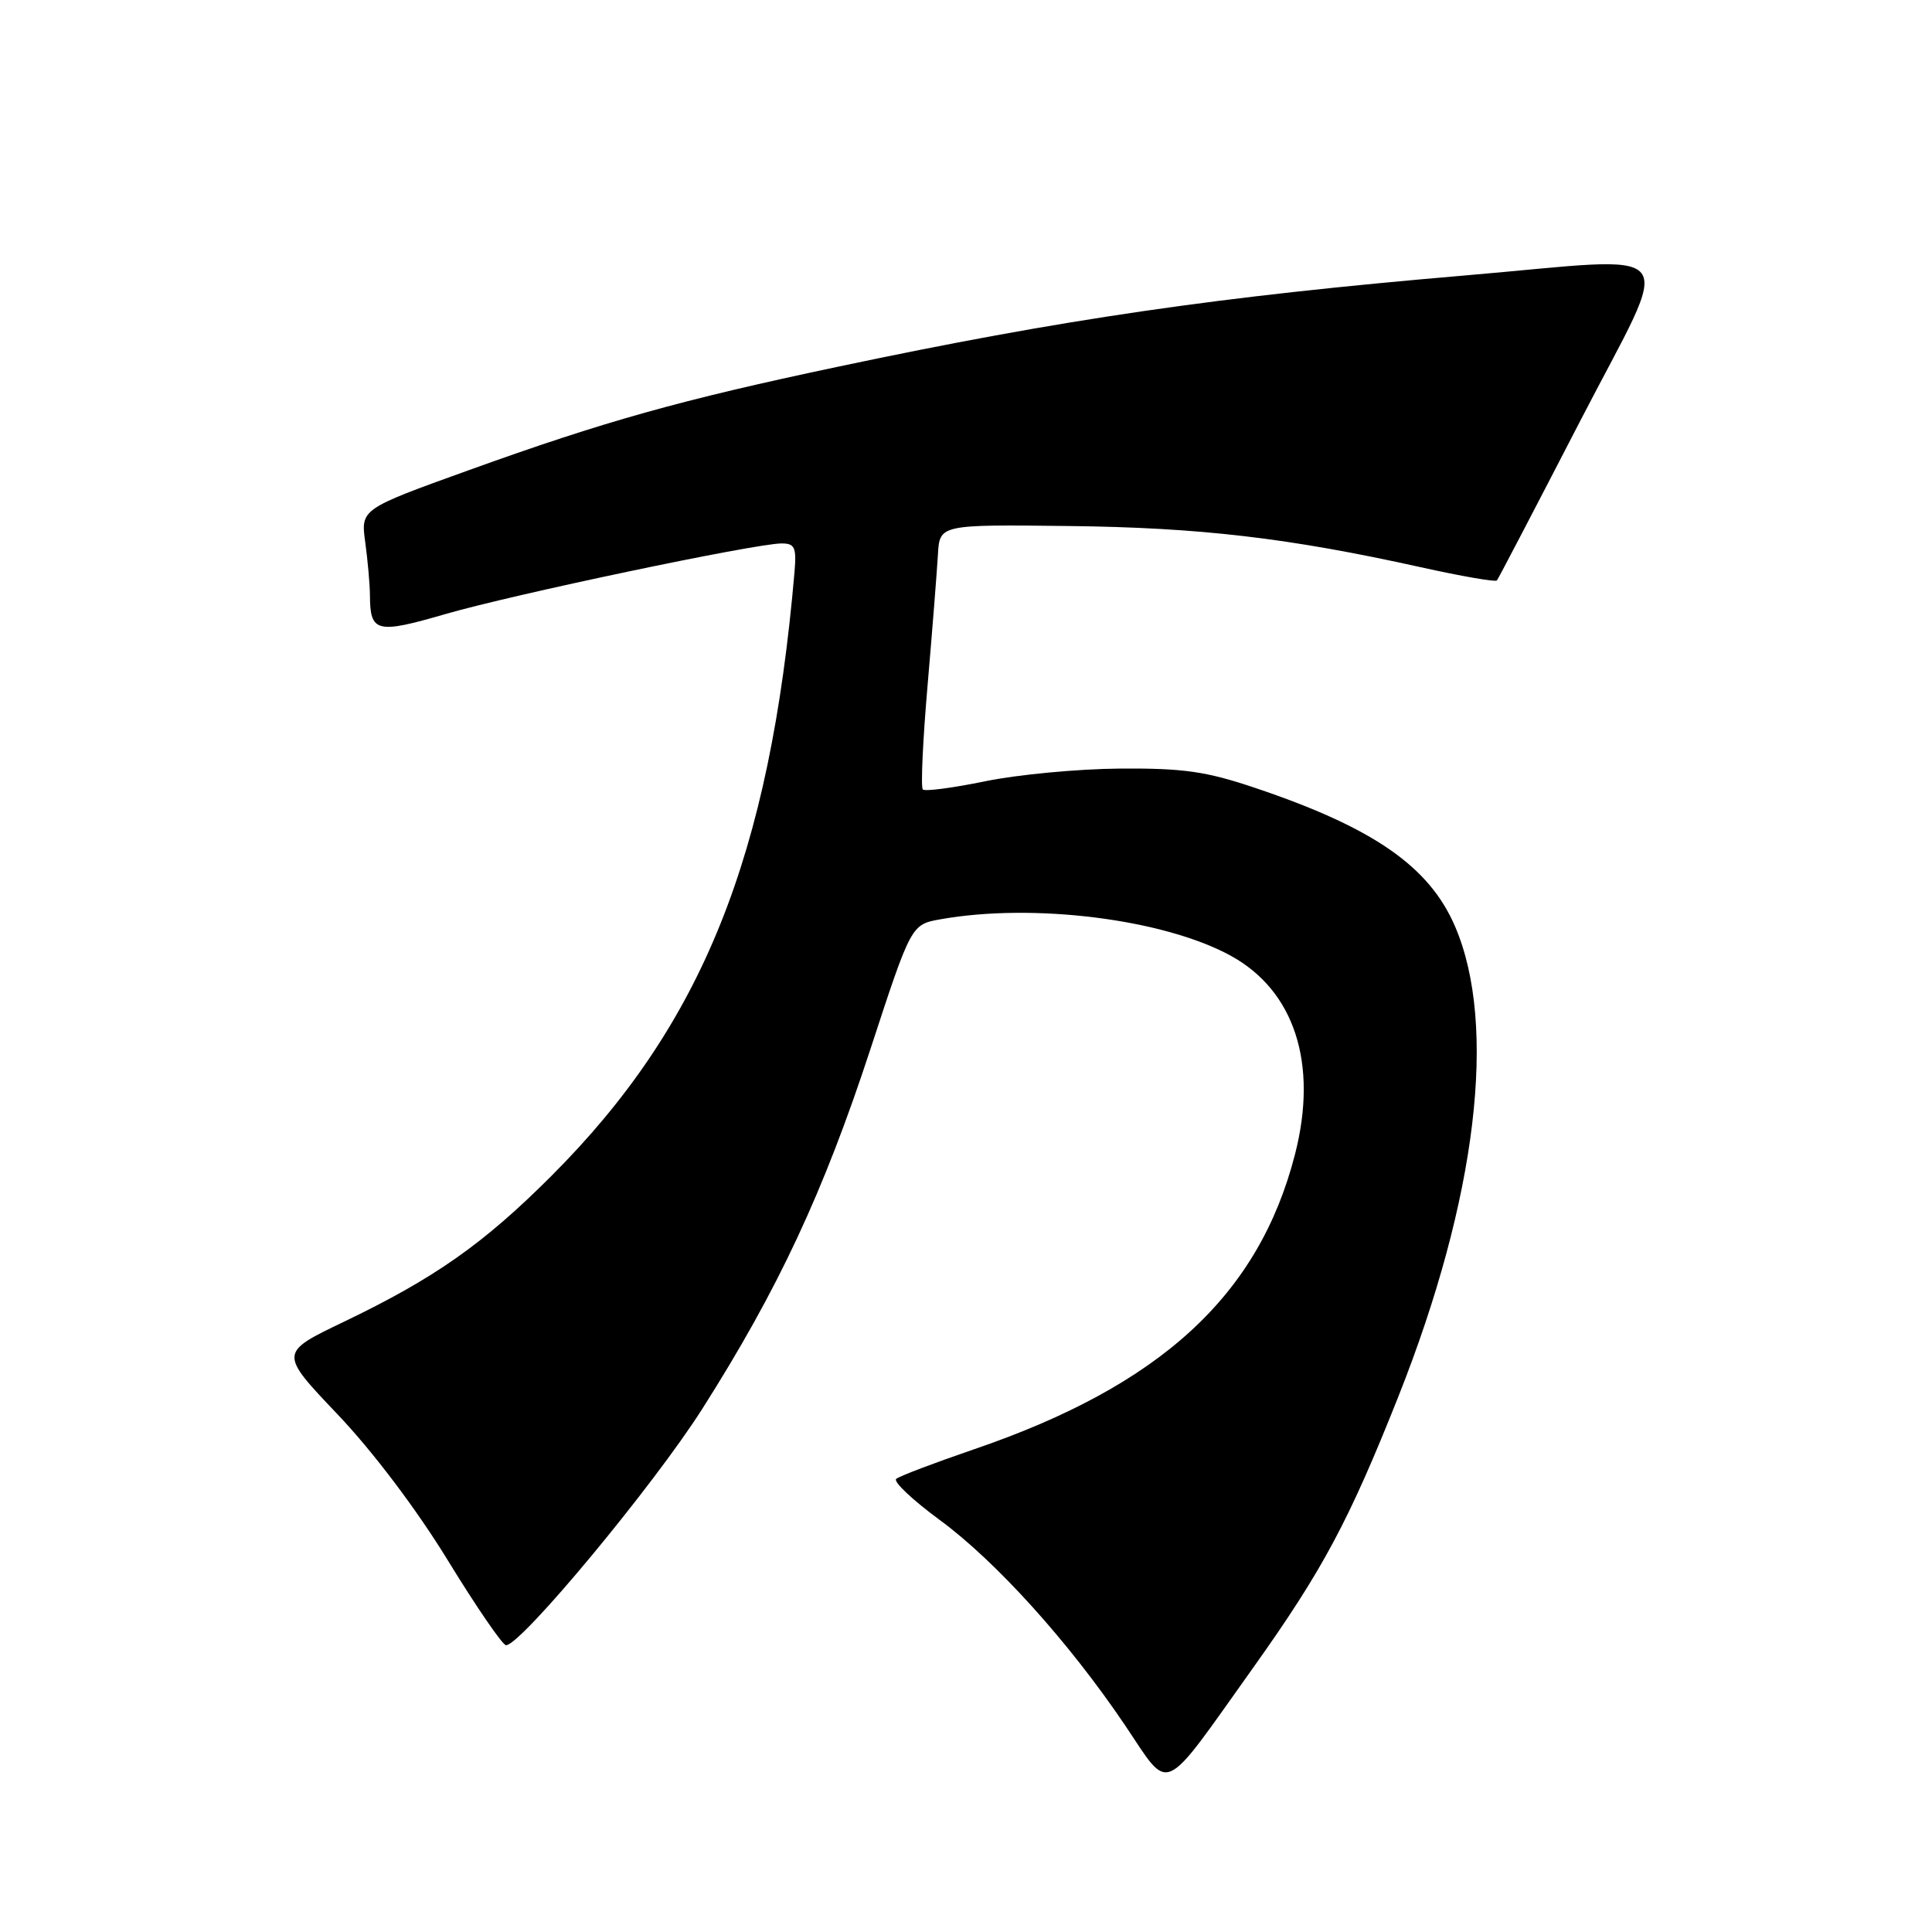 <?xml version="1.0" encoding="UTF-8" standalone="no"?>
<!DOCTYPE svg PUBLIC "-//W3C//DTD SVG 1.1//EN" "http://www.w3.org/Graphics/SVG/1.1/DTD/svg11.dtd" >
<svg xmlns="http://www.w3.org/2000/svg" xmlns:xlink="http://www.w3.org/1999/xlink" version="1.1" viewBox="0 0 256 256">
 <g >
 <path fill="currentColor"
d=" M 166.03 221.01 C 175.25 208.07 178.74 201.55 185.31 185.00 C 195.68 158.86 198.45 135.88 192.80 122.75 C 189.38 114.80 181.98 109.67 166.31 104.40 C 159.82 102.21 156.79 101.78 148.41 101.84 C 142.85 101.88 134.82 102.64 130.55 103.52 C 126.28 104.40 122.56 104.89 122.28 104.61 C 121.99 104.33 122.28 98.11 122.91 90.80 C 123.54 83.48 124.15 75.70 124.28 73.50 C 124.50 69.50 124.50 69.50 141.60 69.70 C 159.00 69.90 170.78 71.28 188.26 75.16 C 193.62 76.35 198.17 77.14 198.35 76.91 C 198.54 76.68 203.51 67.16 209.40 55.75 C 221.82 31.71 223.65 33.99 194.00 36.51 C 161.42 39.29 140.81 42.29 111.00 48.60 C 90.14 53.01 80.11 55.82 62.15 62.29 C 47.79 67.46 47.79 67.46 48.40 71.87 C 48.73 74.30 49.01 77.45 49.02 78.89 C 49.04 83.81 49.89 84.02 59.01 81.37 C 67.96 78.77 100.06 72.02 103.55 72.01 C 105.31 72.00 105.55 72.53 105.28 75.75 C 102.03 113.52 93.05 135.83 73.04 155.84 C 64.05 164.83 57.58 169.38 45.53 175.16 C 36.98 179.26 36.98 179.26 44.74 187.42 C 49.41 192.33 55.24 200.05 59.36 206.79 C 63.14 212.96 66.60 218.00 67.05 218.00 C 69.04 218.00 86.57 196.88 93.05 186.69 C 103.10 170.87 109.11 158.01 115.34 139.00 C 120.74 122.50 120.74 122.50 124.62 121.81 C 136.90 119.62 154.14 121.77 163.03 126.61 C 171.52 131.24 174.68 140.91 171.60 152.93 C 166.80 171.65 153.81 183.59 129.00 192.06 C 123.78 193.85 119.16 195.60 118.75 195.96 C 118.33 196.32 120.92 198.76 124.50 201.39 C 131.96 206.87 141.62 217.56 149.07 228.60 C 155.16 237.63 153.73 238.27 166.03 221.01 Z "/>
</g>
</svg>
